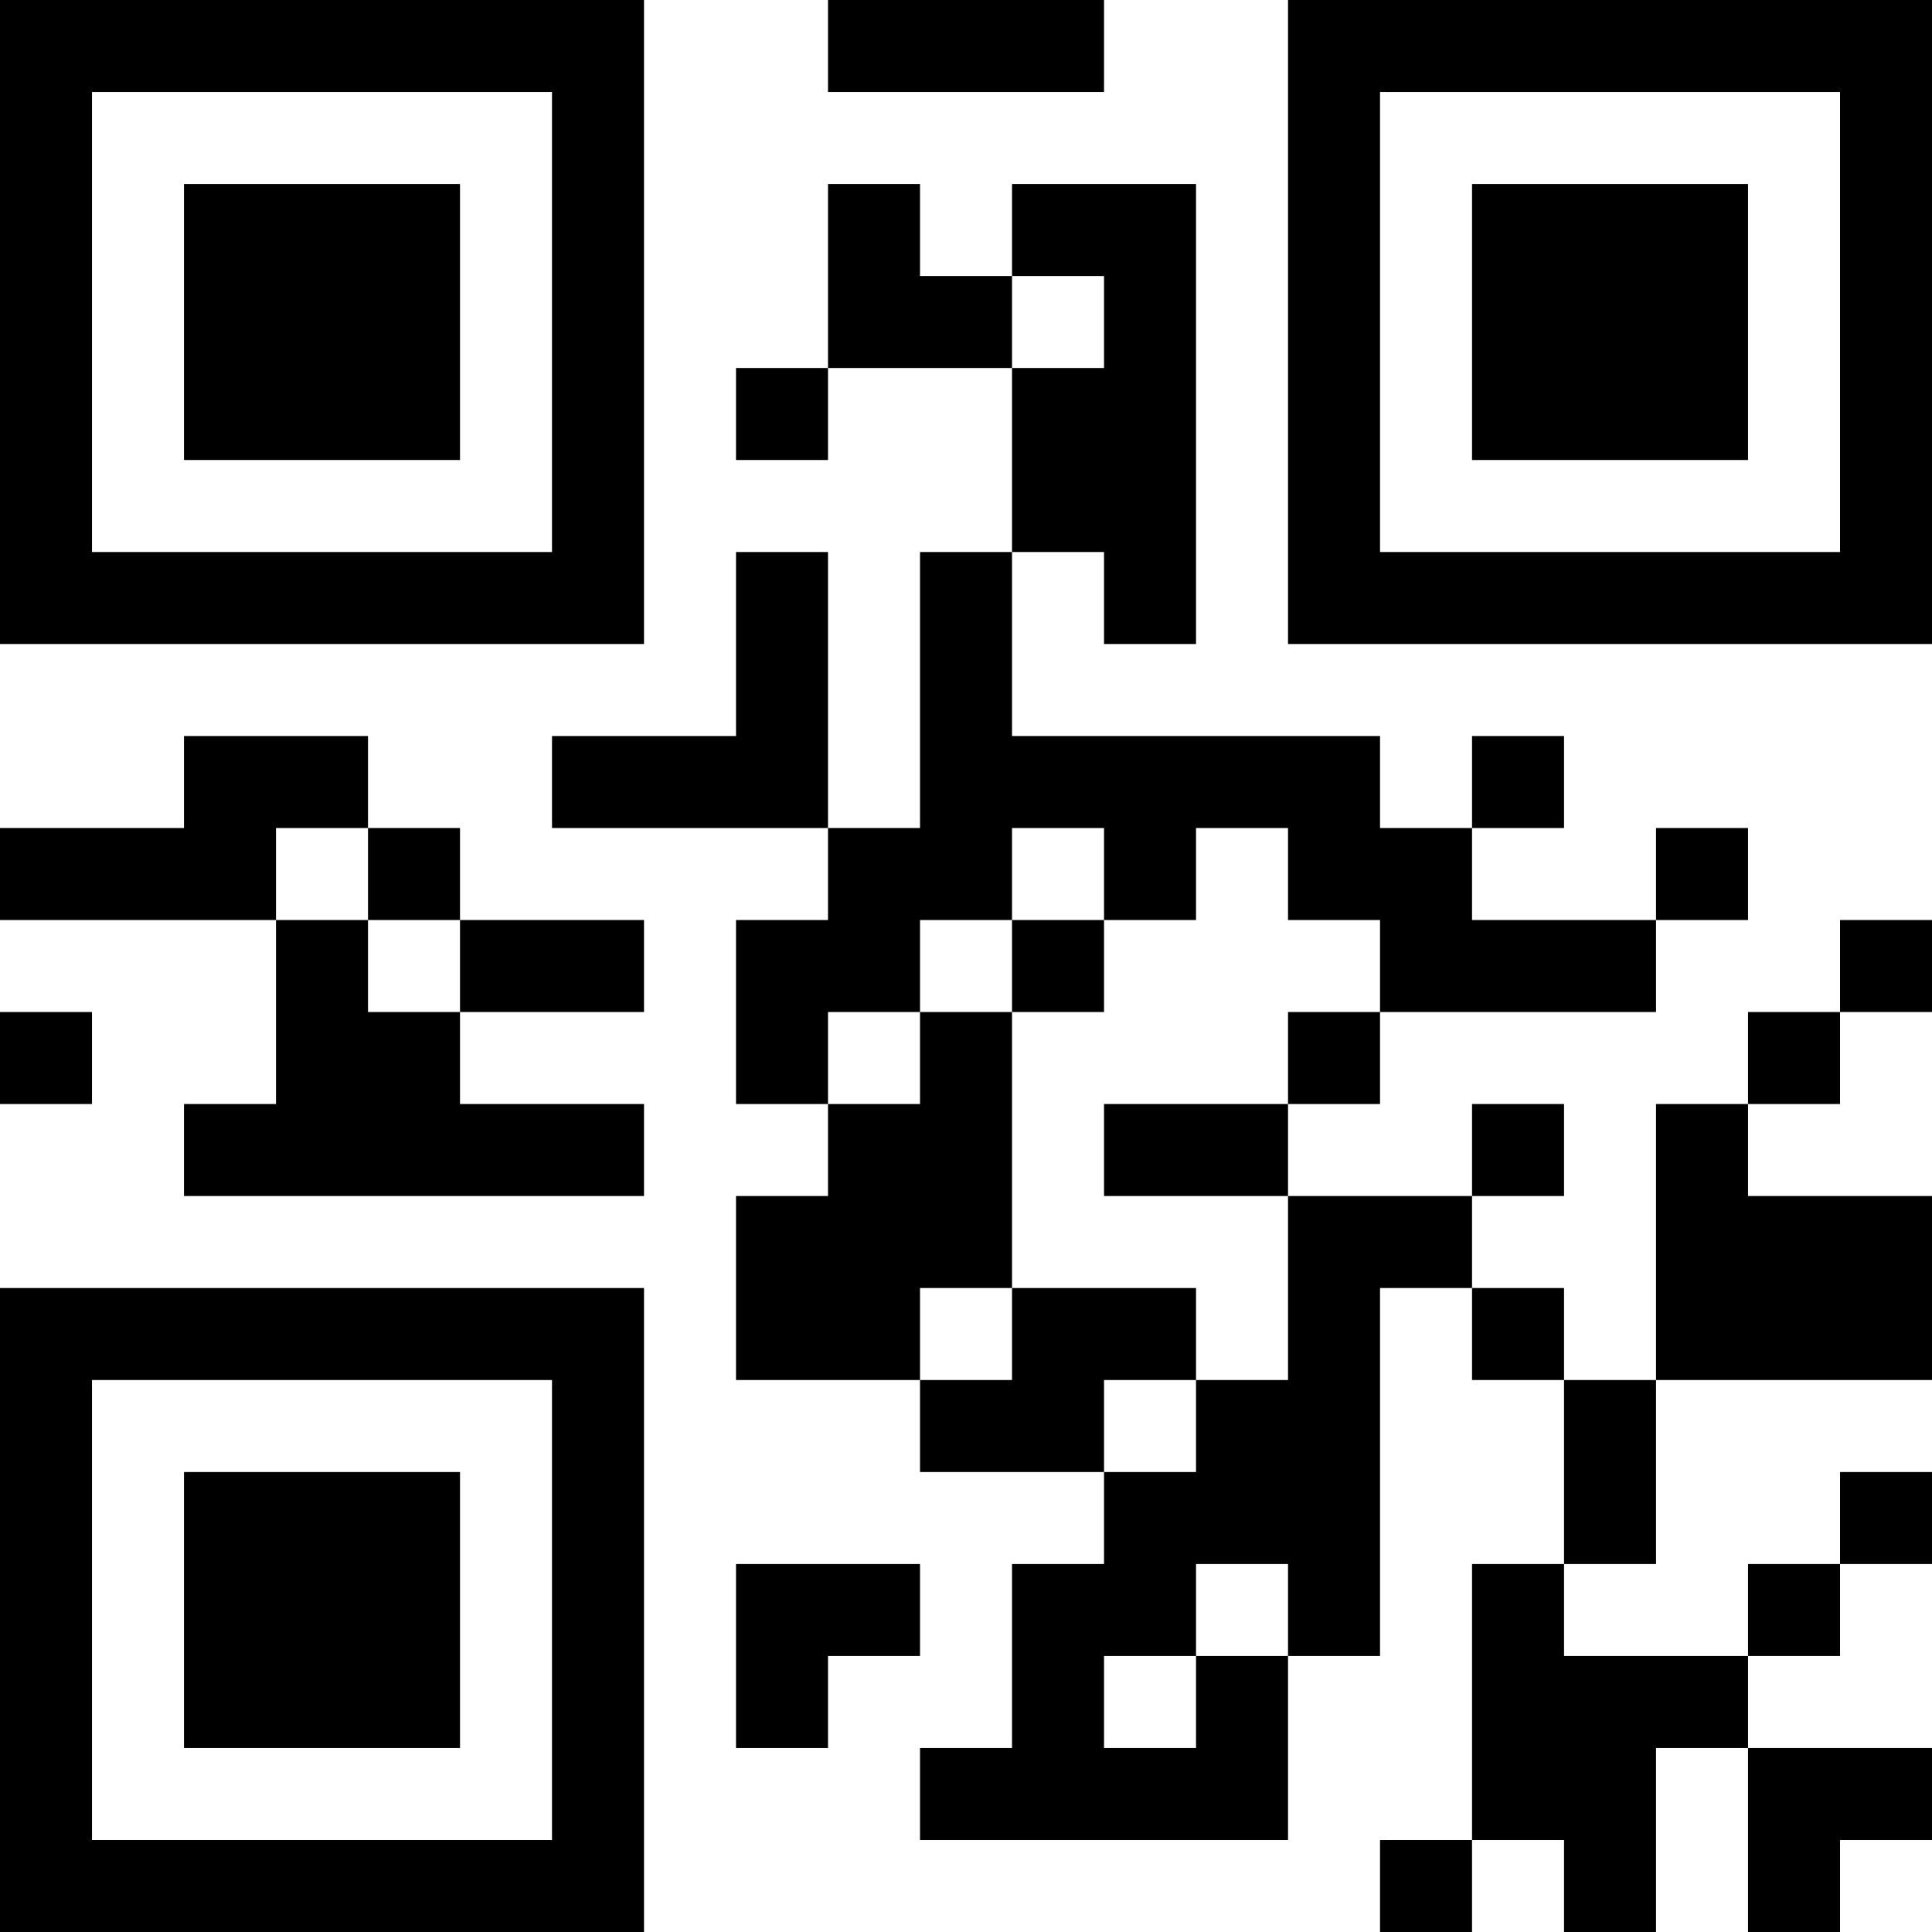 <?xml version="1.0" encoding="UTF-8"?>
<svg xmlns="http://www.w3.org/2000/svg" version="1.1" width="500" height="500" viewBox="0 0 500 500"><g transform="scale(23.81)"><g transform="translate(0,0)"><path fill-rule="evenodd" d="M9 0L9 1L12 1L12 0ZM9 2L9 4L8 4L8 5L9 5L9 4L11 4L11 6L10 6L10 9L9 9L9 6L8 6L8 8L6 8L6 9L9 9L9 10L8 10L8 12L9 12L9 13L8 13L8 15L10 15L10 16L12 16L12 17L11 17L11 19L10 19L10 20L14 20L14 18L15 18L15 14L16 14L16 15L17 15L17 17L16 17L16 20L15 20L15 21L16 21L16 20L17 20L17 21L18 21L18 19L19 19L19 21L20 21L20 20L21 20L21 19L19 19L19 18L20 18L20 17L21 17L21 16L20 16L20 17L19 17L19 18L17 18L17 17L18 17L18 15L21 15L21 13L19 13L19 12L20 12L20 11L21 11L21 10L20 10L20 11L19 11L19 12L18 12L18 15L17 15L17 14L16 14L16 13L17 13L17 12L16 12L16 13L14 13L14 12L15 12L15 11L18 11L18 10L19 10L19 9L18 9L18 10L16 10L16 9L17 9L17 8L16 8L16 9L15 9L15 8L11 8L11 6L12 6L12 7L13 7L13 2L11 2L11 3L10 3L10 2ZM11 3L11 4L12 4L12 3ZM2 8L2 9L0 9L0 10L3 10L3 12L2 12L2 13L7 13L7 12L5 12L5 11L7 11L7 10L5 10L5 9L4 9L4 8ZM3 9L3 10L4 10L4 11L5 11L5 10L4 10L4 9ZM11 9L11 10L10 10L10 11L9 11L9 12L10 12L10 11L11 11L11 14L10 14L10 15L11 15L11 14L13 14L13 15L12 15L12 16L13 16L13 15L14 15L14 13L12 13L12 12L14 12L14 11L15 11L15 10L14 10L14 9L13 9L13 10L12 10L12 9ZM11 10L11 11L12 11L12 10ZM0 11L0 12L1 12L1 11ZM8 17L8 19L9 19L9 18L10 18L10 17ZM13 17L13 18L12 18L12 19L13 19L13 18L14 18L14 17ZM0 0L0 7L7 7L7 0ZM1 1L1 6L6 6L6 1ZM2 2L2 5L5 5L5 2ZM14 0L14 7L21 7L21 0ZM15 1L15 6L20 6L20 1ZM16 2L16 5L19 5L19 2ZM0 14L0 21L7 21L7 14ZM1 15L1 20L6 20L6 15ZM2 16L2 19L5 19L5 16Z" fill="#000000"/></g></g></svg>
